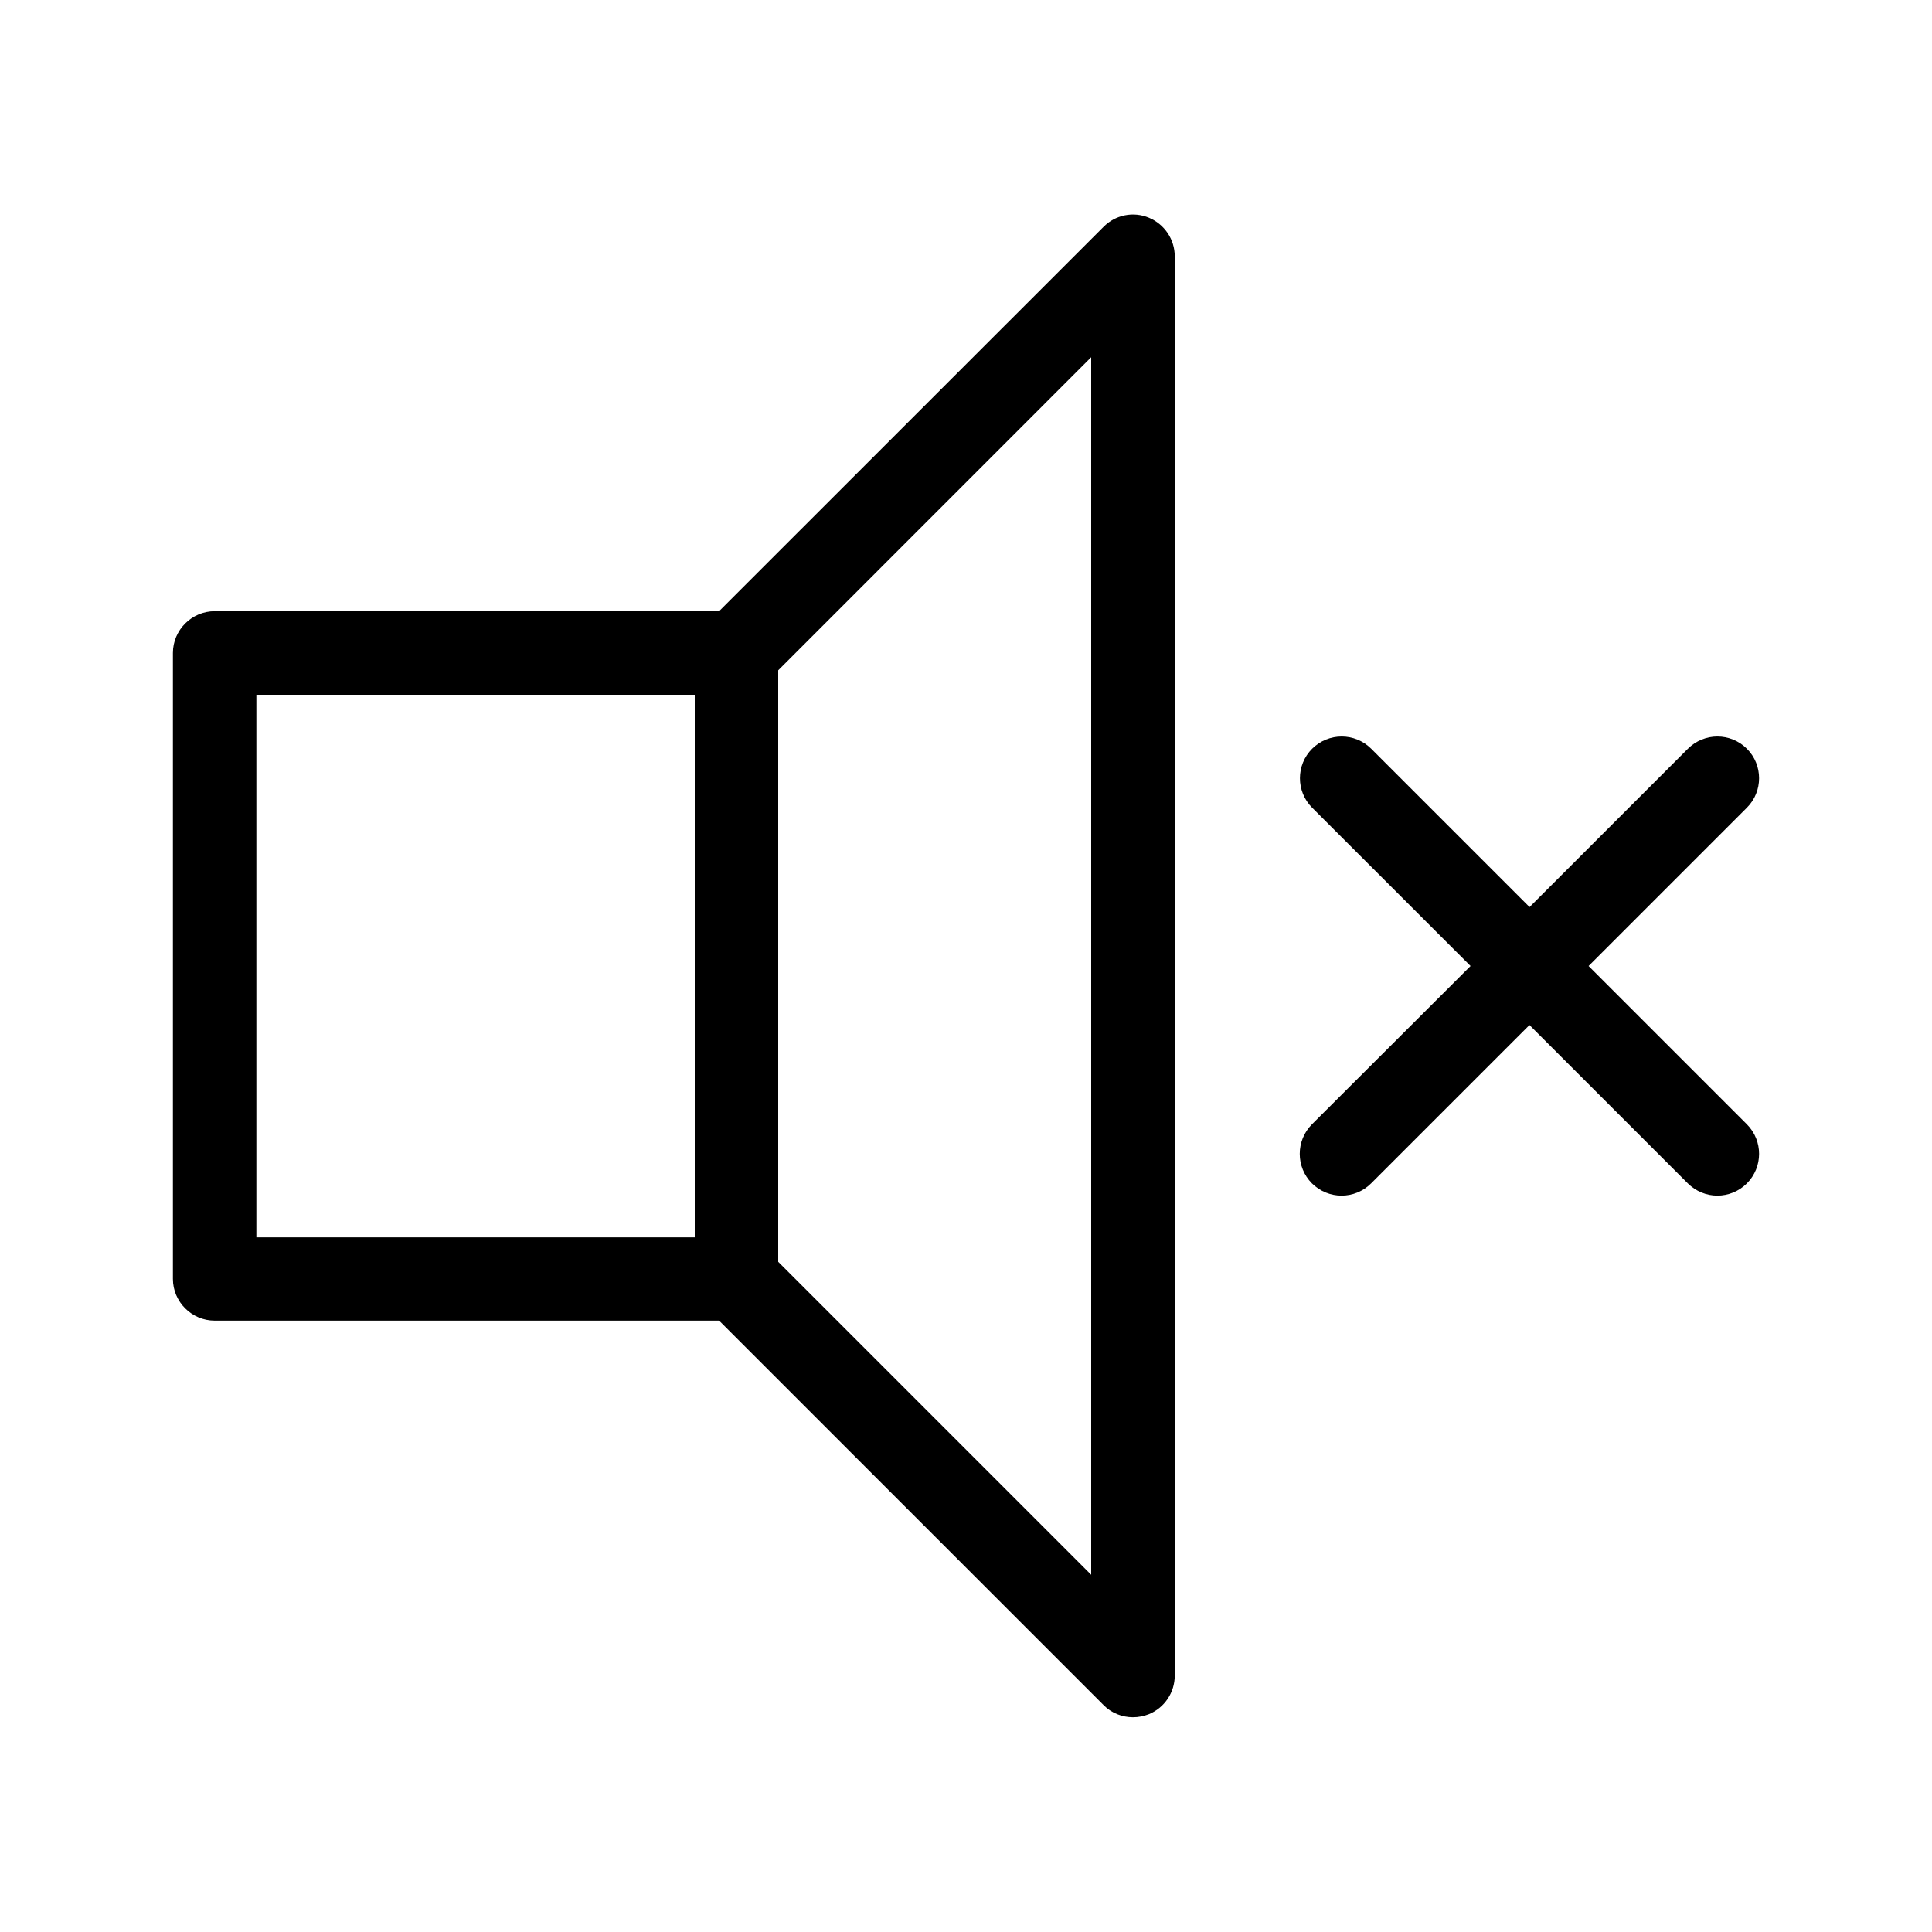     
    <svg class="svg-icon" viewBox="0 0 20 20" version="1.1" xmlns="http://www.w3.org/2000/svg">
      <path d="M18.084,11.639c0.168,0.169,0.168,0.442,0,0.611c-0.084,0.084-0.195,0.127-0.306,0.127c-0.111,0-0.221-0.043-0.306-0.127l-1.639-1.639l-1.639,1.639c-0.084,0.084-0.195,0.127-0.306,0.127c-0.111,0-0.222-0.043-0.307-0.127c-0.168-0.169-0.168-0.442,0-0.611L15.223,10l-1.64-1.639c-0.168-0.168-0.168-0.442,0-0.61c0.17-0.169,0.442-0.169,0.612,0l1.639,1.639l1.639-1.639c0.169-0.169,0.442-0.169,0.611,0c0.168,0.168,0.168,0.442,0,0.61L16.445,10L18.084,11.639z M12.161,2.654v14.691c0,0.175-0.105,0.333-0.267,0.4c-0.054,0.021-0.109,0.032-0.166,0.032c-0.111,0-0.223-0.043-0.305-0.127l-3.979-3.979H2.222c-0.237,0-0.432-0.194-0.432-0.432V6.759c0-0.237,0.195-0.432,0.432-0.432h5.222l3.979-3.978c0.123-0.125,0.309-0.163,0.471-0.095C12.056,2.322,12.161,2.479,12.161,2.654 M7.192,7.192H2.654v5.617h4.538V7.192z M11.296,3.698l-3.24,3.241v6.123l3.24,3.24V3.698z"></path>
    </svg>